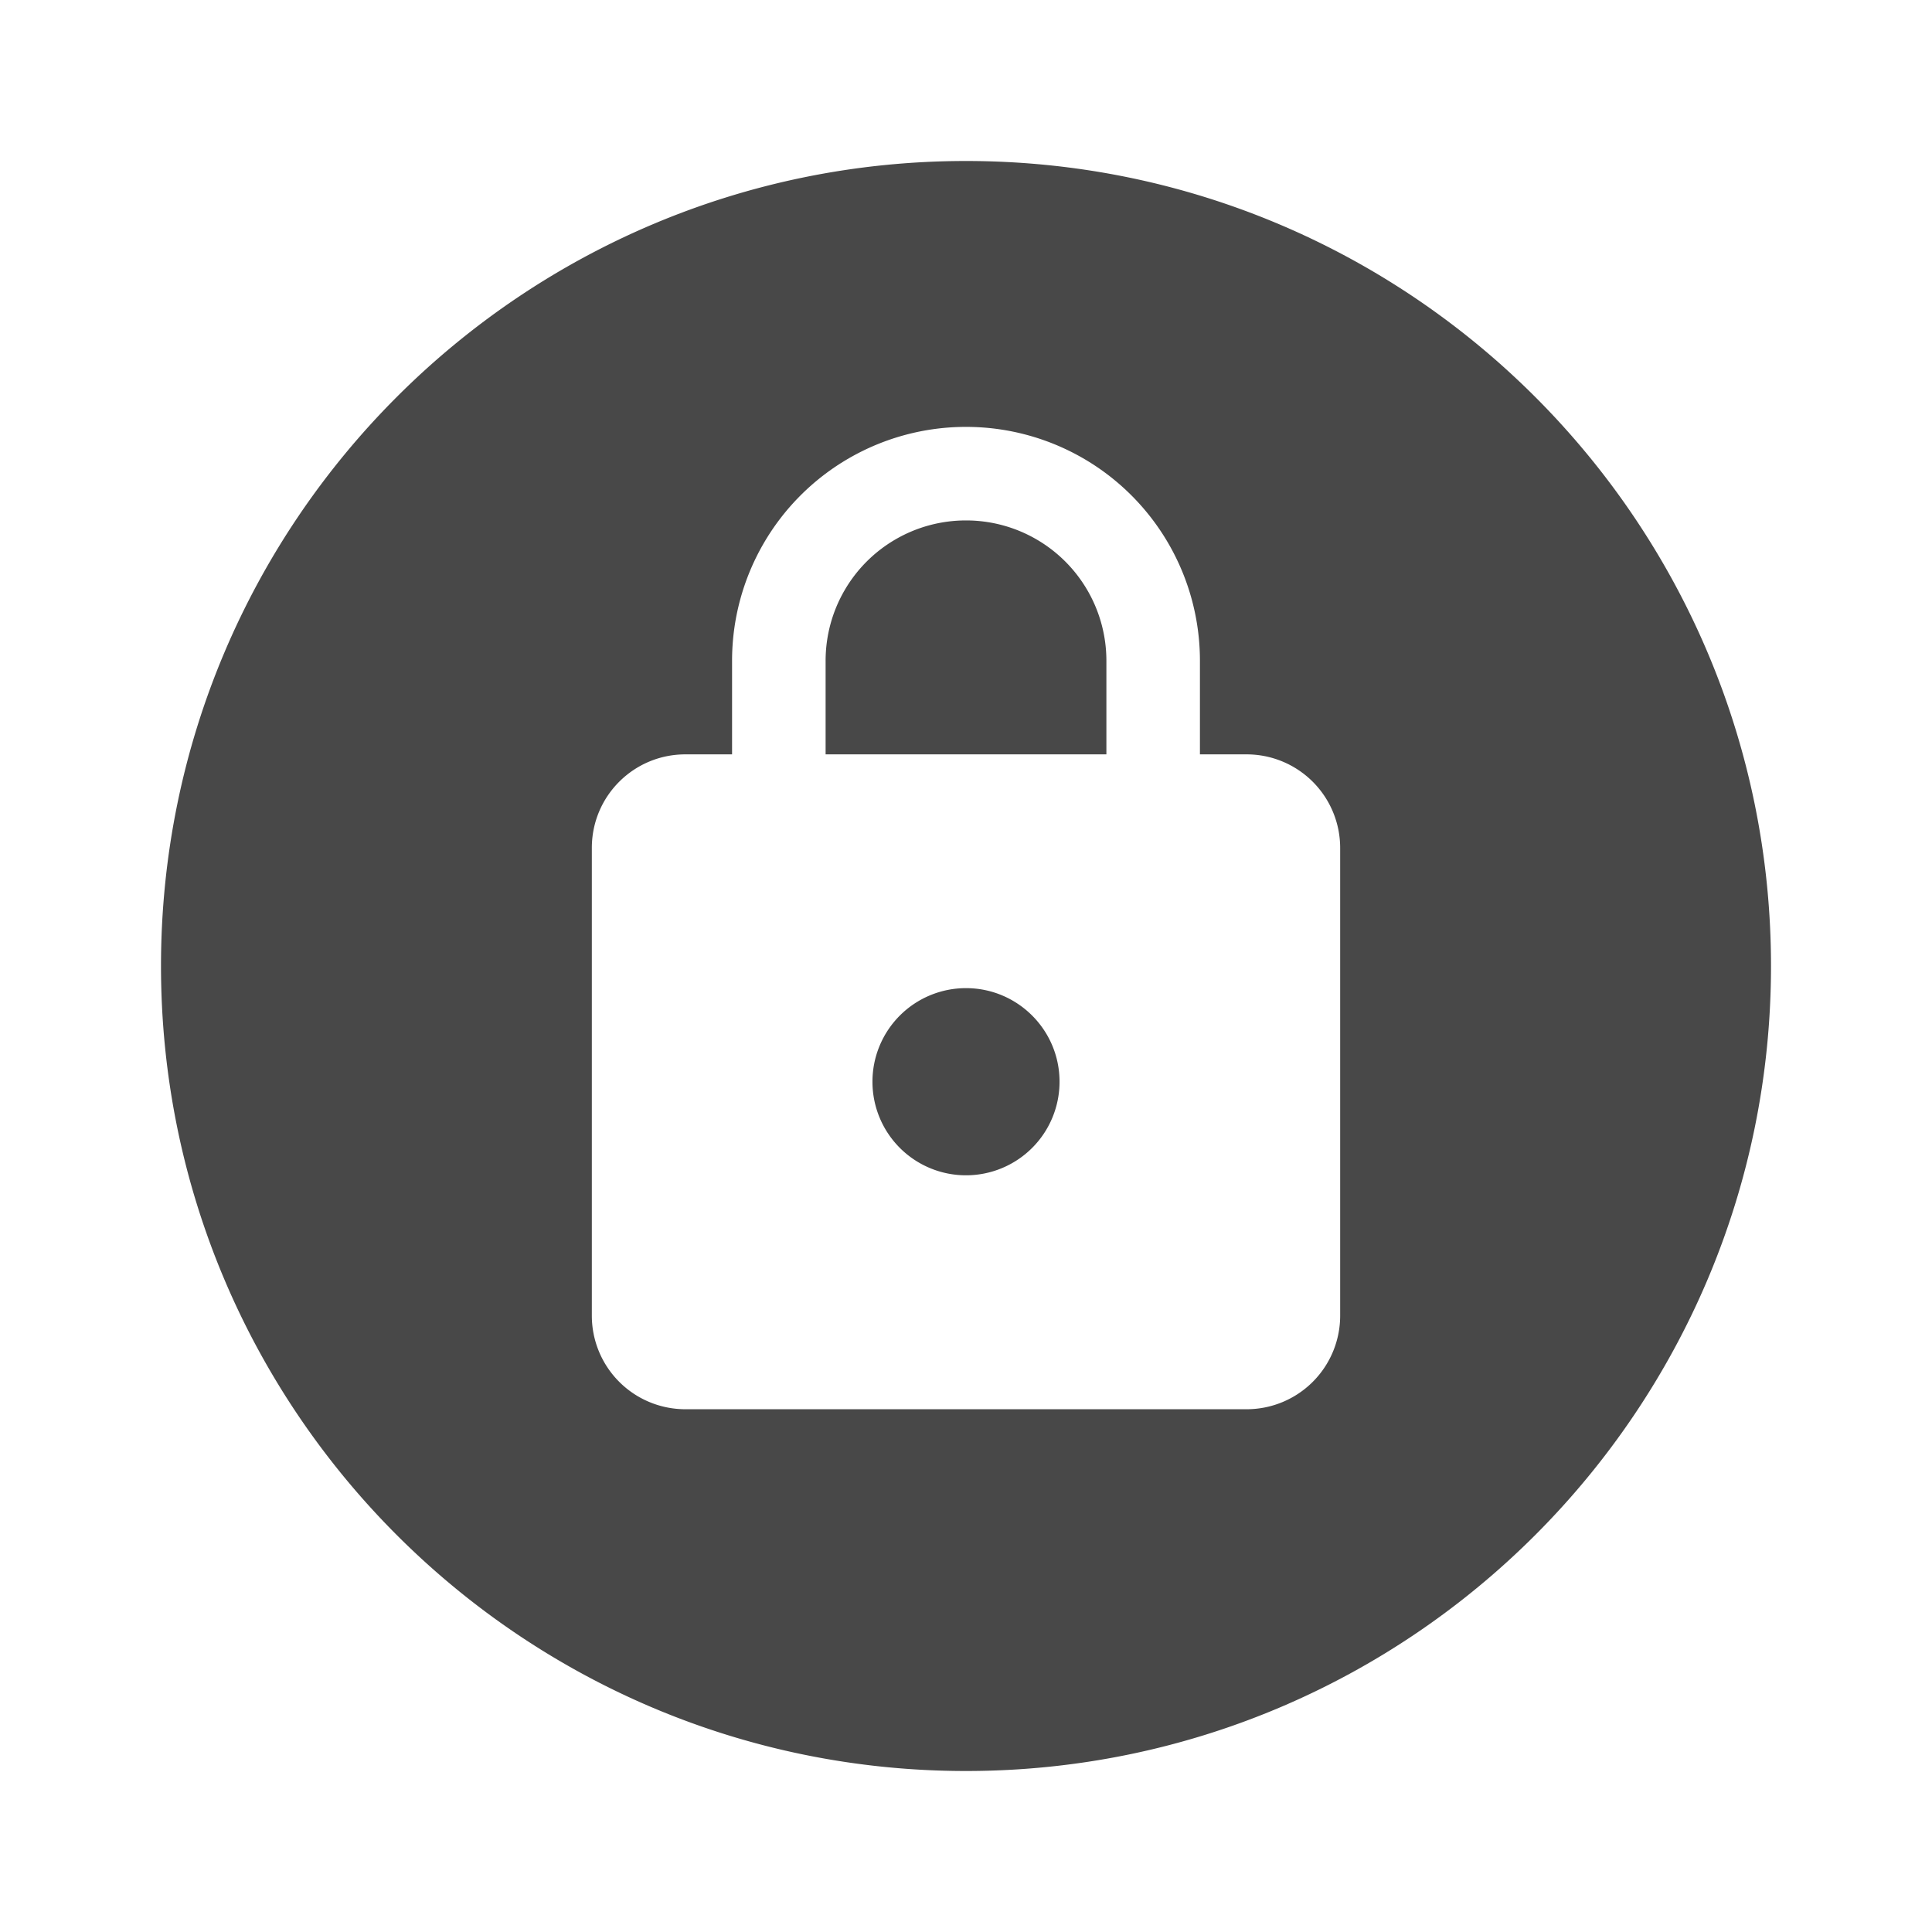 <?xml version="1.0" encoding="UTF-8" standalone="no"?>
<svg
   version="1.1"
   id="mdi-lock"
   width="24"
   height="24"
   viewBox="0 0 24 24"
   sodipodi:docname="emblem-readonly.svg"
   inkscape:version="1.1 (c68e22c387, 2021-05-23)"
   xmlns:inkscape="http://www.inkscape.org/namespaces/inkscape"
   xmlns:sodipodi="http://sodipodi.sourceforge.net/DTD/sodipodi-0.dtd"
   xmlns="http://www.w3.org/2000/svg"
   xmlns:svg="http://www.w3.org/2000/svg"
   xmlns:rdf="http://www.w3.org/1999/02/22-rdf-syntax-ns#"
   xmlns:cc="http://creativecommons.org/ns#"
   xmlns:dc="http://purl.org/dc/elements/1.1/">
  <defs
     id="defs7" />
  <sodipodi:namedview
     pagecolor="#ffffff"
     bordercolor="#666666"
     borderopacity="1"
     objecttolerance="10"
     gridtolerance="10"
     guidetolerance="10"
     inkscape:pageopacity="0"
     inkscape:pageshadow="2"
     inkscape:window-width="1920"
     inkscape:window-height="1080"
     id="namedview5"
     showgrid="false"
     inkscape:zoom="39.833333"
     inkscape:cx="10.066946"
     inkscape:cy="12"
     inkscape:window-x="0"
     inkscape:window-y="0"
     inkscape:window-maximized="0"
     inkscape:current-layer="mdi-lock"
     inkscape:document-rotation="0"
     inkscape:pagecheckerboard="0" />
  <path fill="#484848"
     id="path2-3"
     style="fill:#484848;fill-opacity:1"
     d="M 12 2 C 6.48 2 2 6.48 2 12 C 2 17.52 6.48 22 12 22 C 17.52 22 22 17.52 22 12 C 22 6.48 17.52 2 12 2 z M 12 5.303 A 2.905 2.905 0 0 1 14.906 8.209 L 14.906 9.371 L 15.486 9.371 A 1.162 1.162 0 0 1 16.648 10.533 L 16.648 16.344 A 1.162 1.162 0 0 1 15.486 17.506 L 8.514 17.506 A 1.162 1.162 0 0 1 7.352 16.344 L 7.352 10.533 C 7.352 9.888 7.874 9.371 8.514 9.371 L 9.094 9.371 L 9.094 8.209 A 2.905 2.905 0 0 1 12 5.303 z M 12 6.465 A 1.743 1.743 0 0 0 10.256 8.209 L 10.256 9.371 L 13.744 9.371 L 13.744 8.209 A 1.743 1.743 0 0 0 12 6.465 z M 12 12.275 A 1.162 1.162 0 0 0 10.838 13.438 A 1.162 1.162 0 0 0 12 14.6 A 1.162 1.162 0 0 0 13.162 13.438 C 13.162 12.793 12.639 12.275 12 12.275 z " />
</svg>
